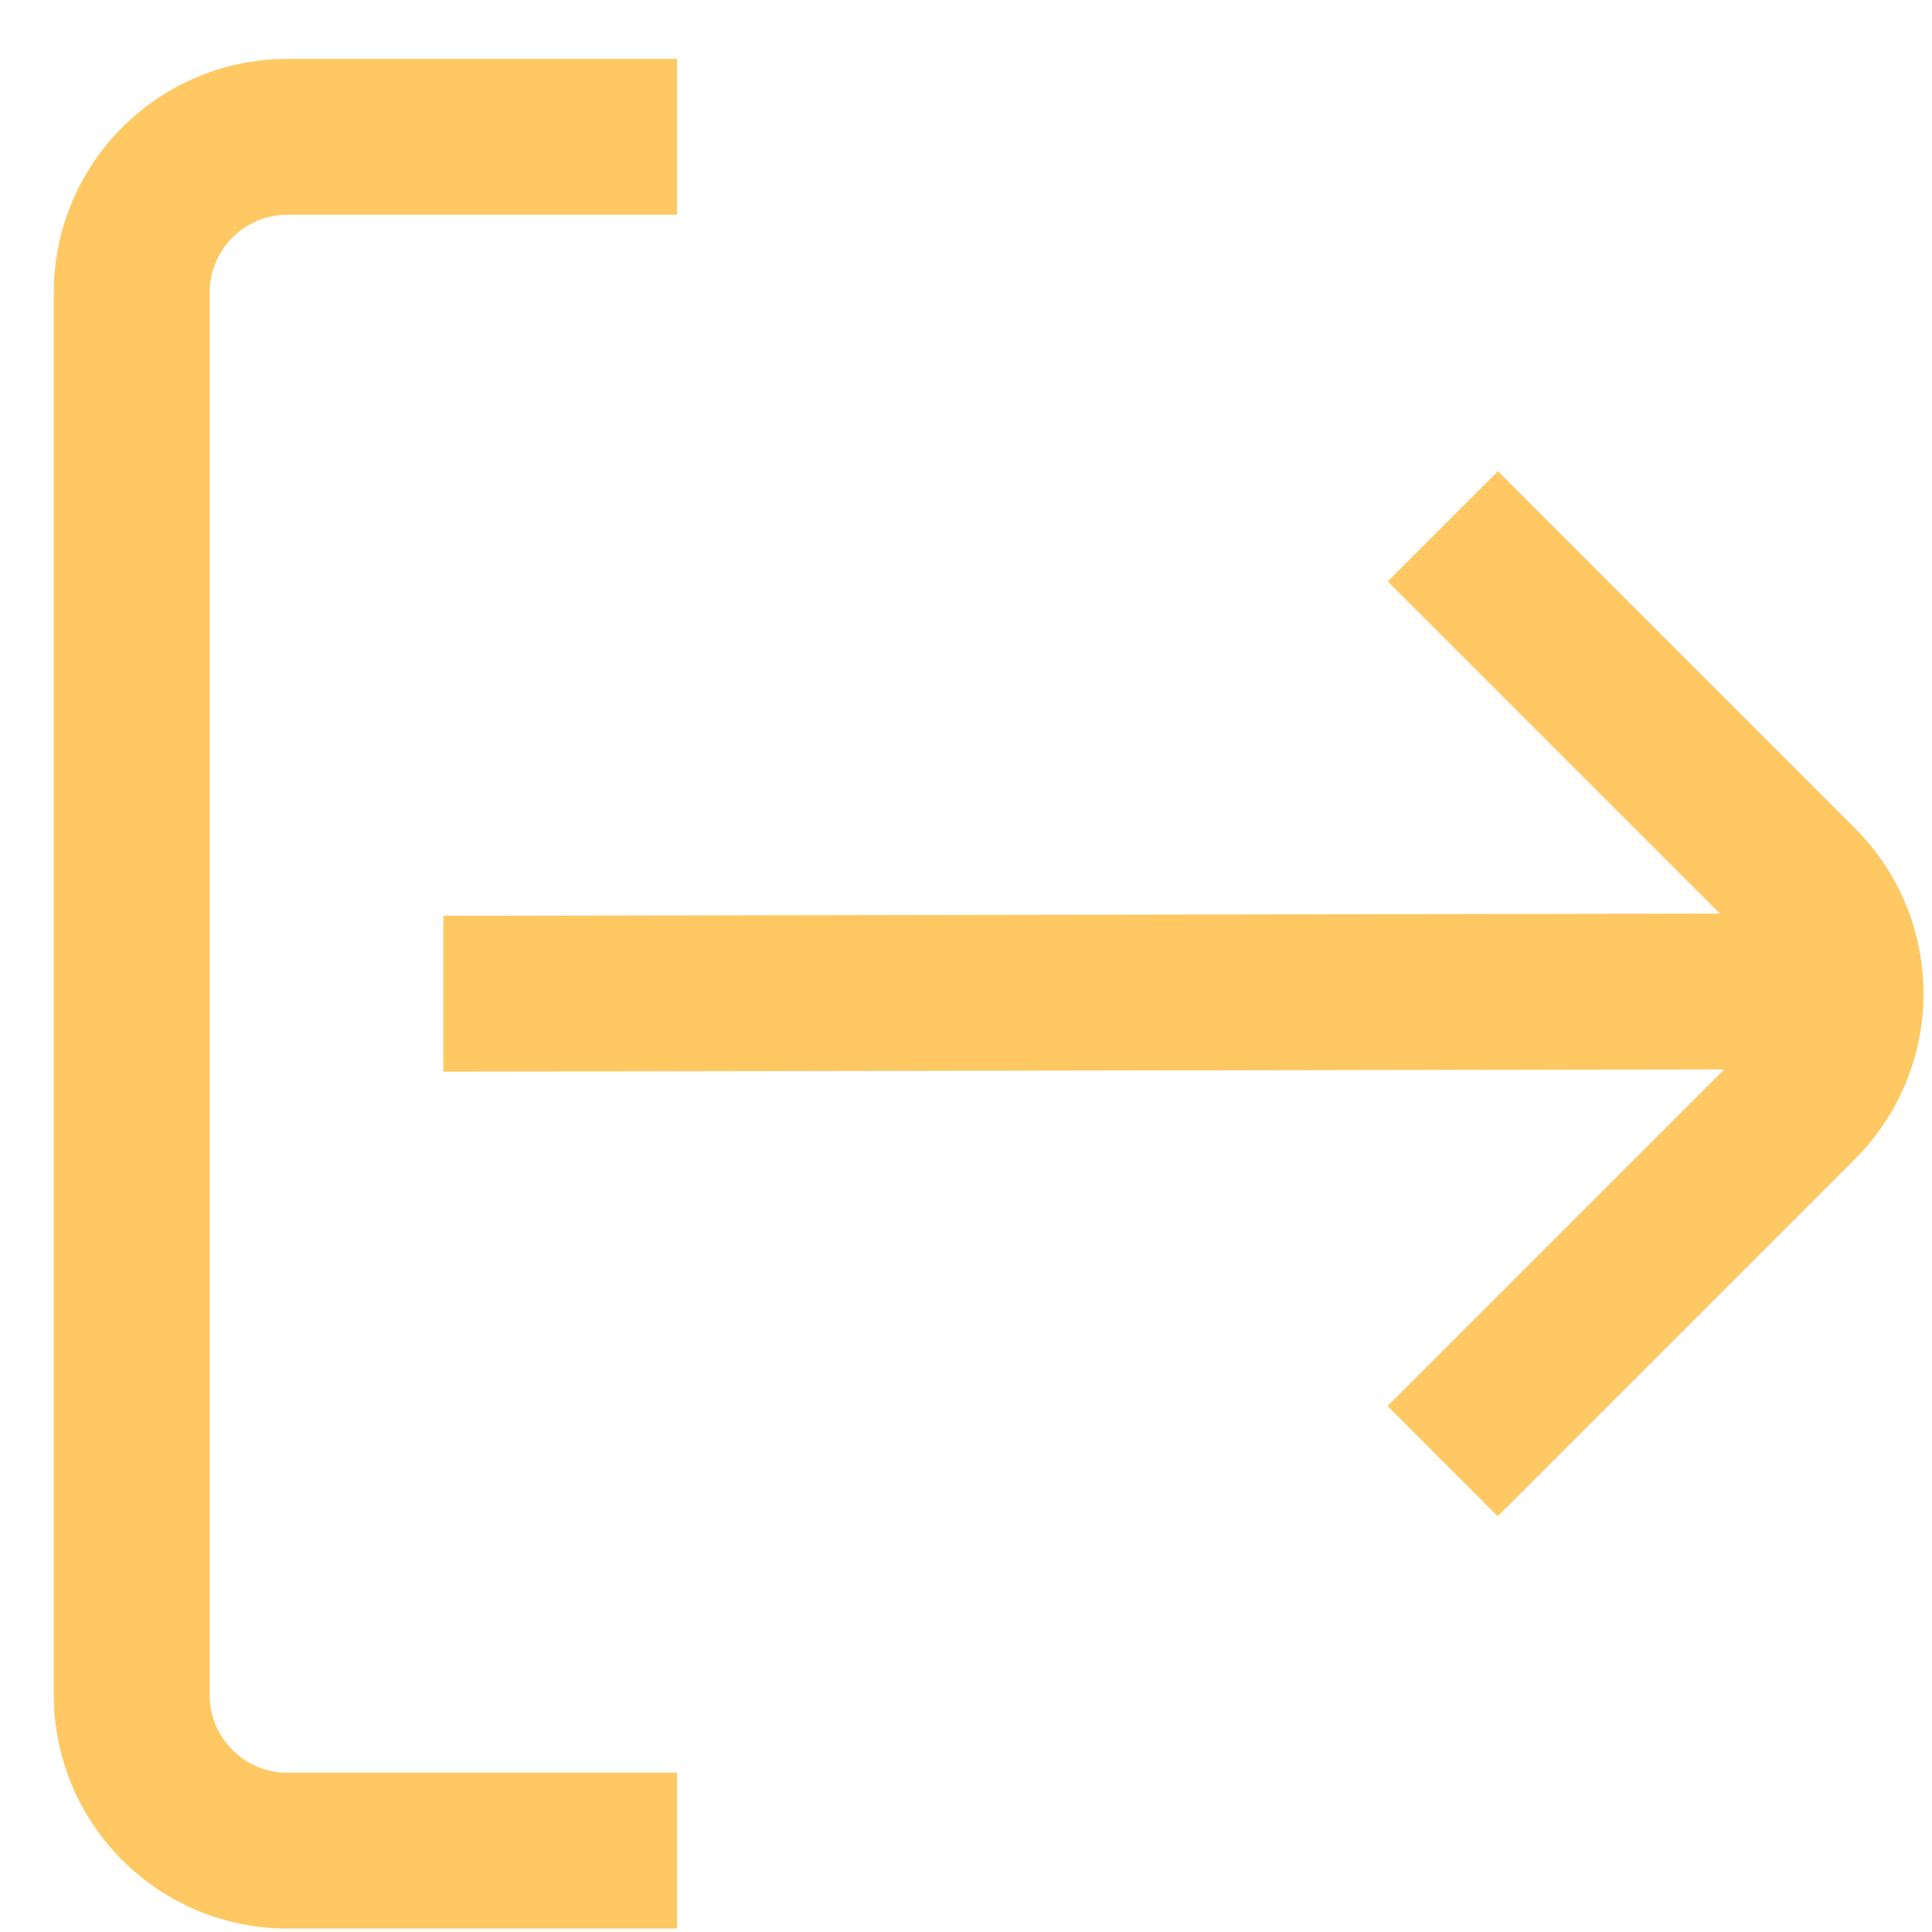 <svg width="31" height="31" viewBox="0 0 31 31" fill="none" xmlns="http://www.w3.org/2000/svg">
<g clip-path="url(#clip0_6725_413)">
<path d="M3.363 27.195V4.695C3.363 4.364 3.495 4.046 3.729 3.811C3.964 3.577 4.282 3.445 4.613 3.445H10.863V0.945H4.613C3.619 0.945 2.665 1.34 1.962 2.044C1.258 2.747 0.863 3.701 0.863 4.695L0.863 27.195C0.863 28.19 1.258 29.144 1.962 29.847C2.665 30.55 3.619 30.945 4.613 30.945H10.863V28.445H4.613C4.282 28.445 3.964 28.314 3.729 28.079C3.495 27.845 3.363 27.527 3.363 27.195Z" fill="#FFC862"/>
<path d="M29.767 13.294L24.035 7.562L22.267 9.329L27.597 14.659L7.113 14.695V17.195L27.667 17.159L22.265 22.561L24.032 24.329L29.765 18.596C30.468 17.894 30.863 16.94 30.864 15.946C30.864 14.951 30.47 13.998 29.767 13.294Z" fill="#FFC862"/>
</g>
<defs>
<clipPath id="clip0_6725_413">
<rect width="30" height="30" fill="white" transform="translate(0.863 0.945)"/>
</clipPath>
</defs>
</svg>
